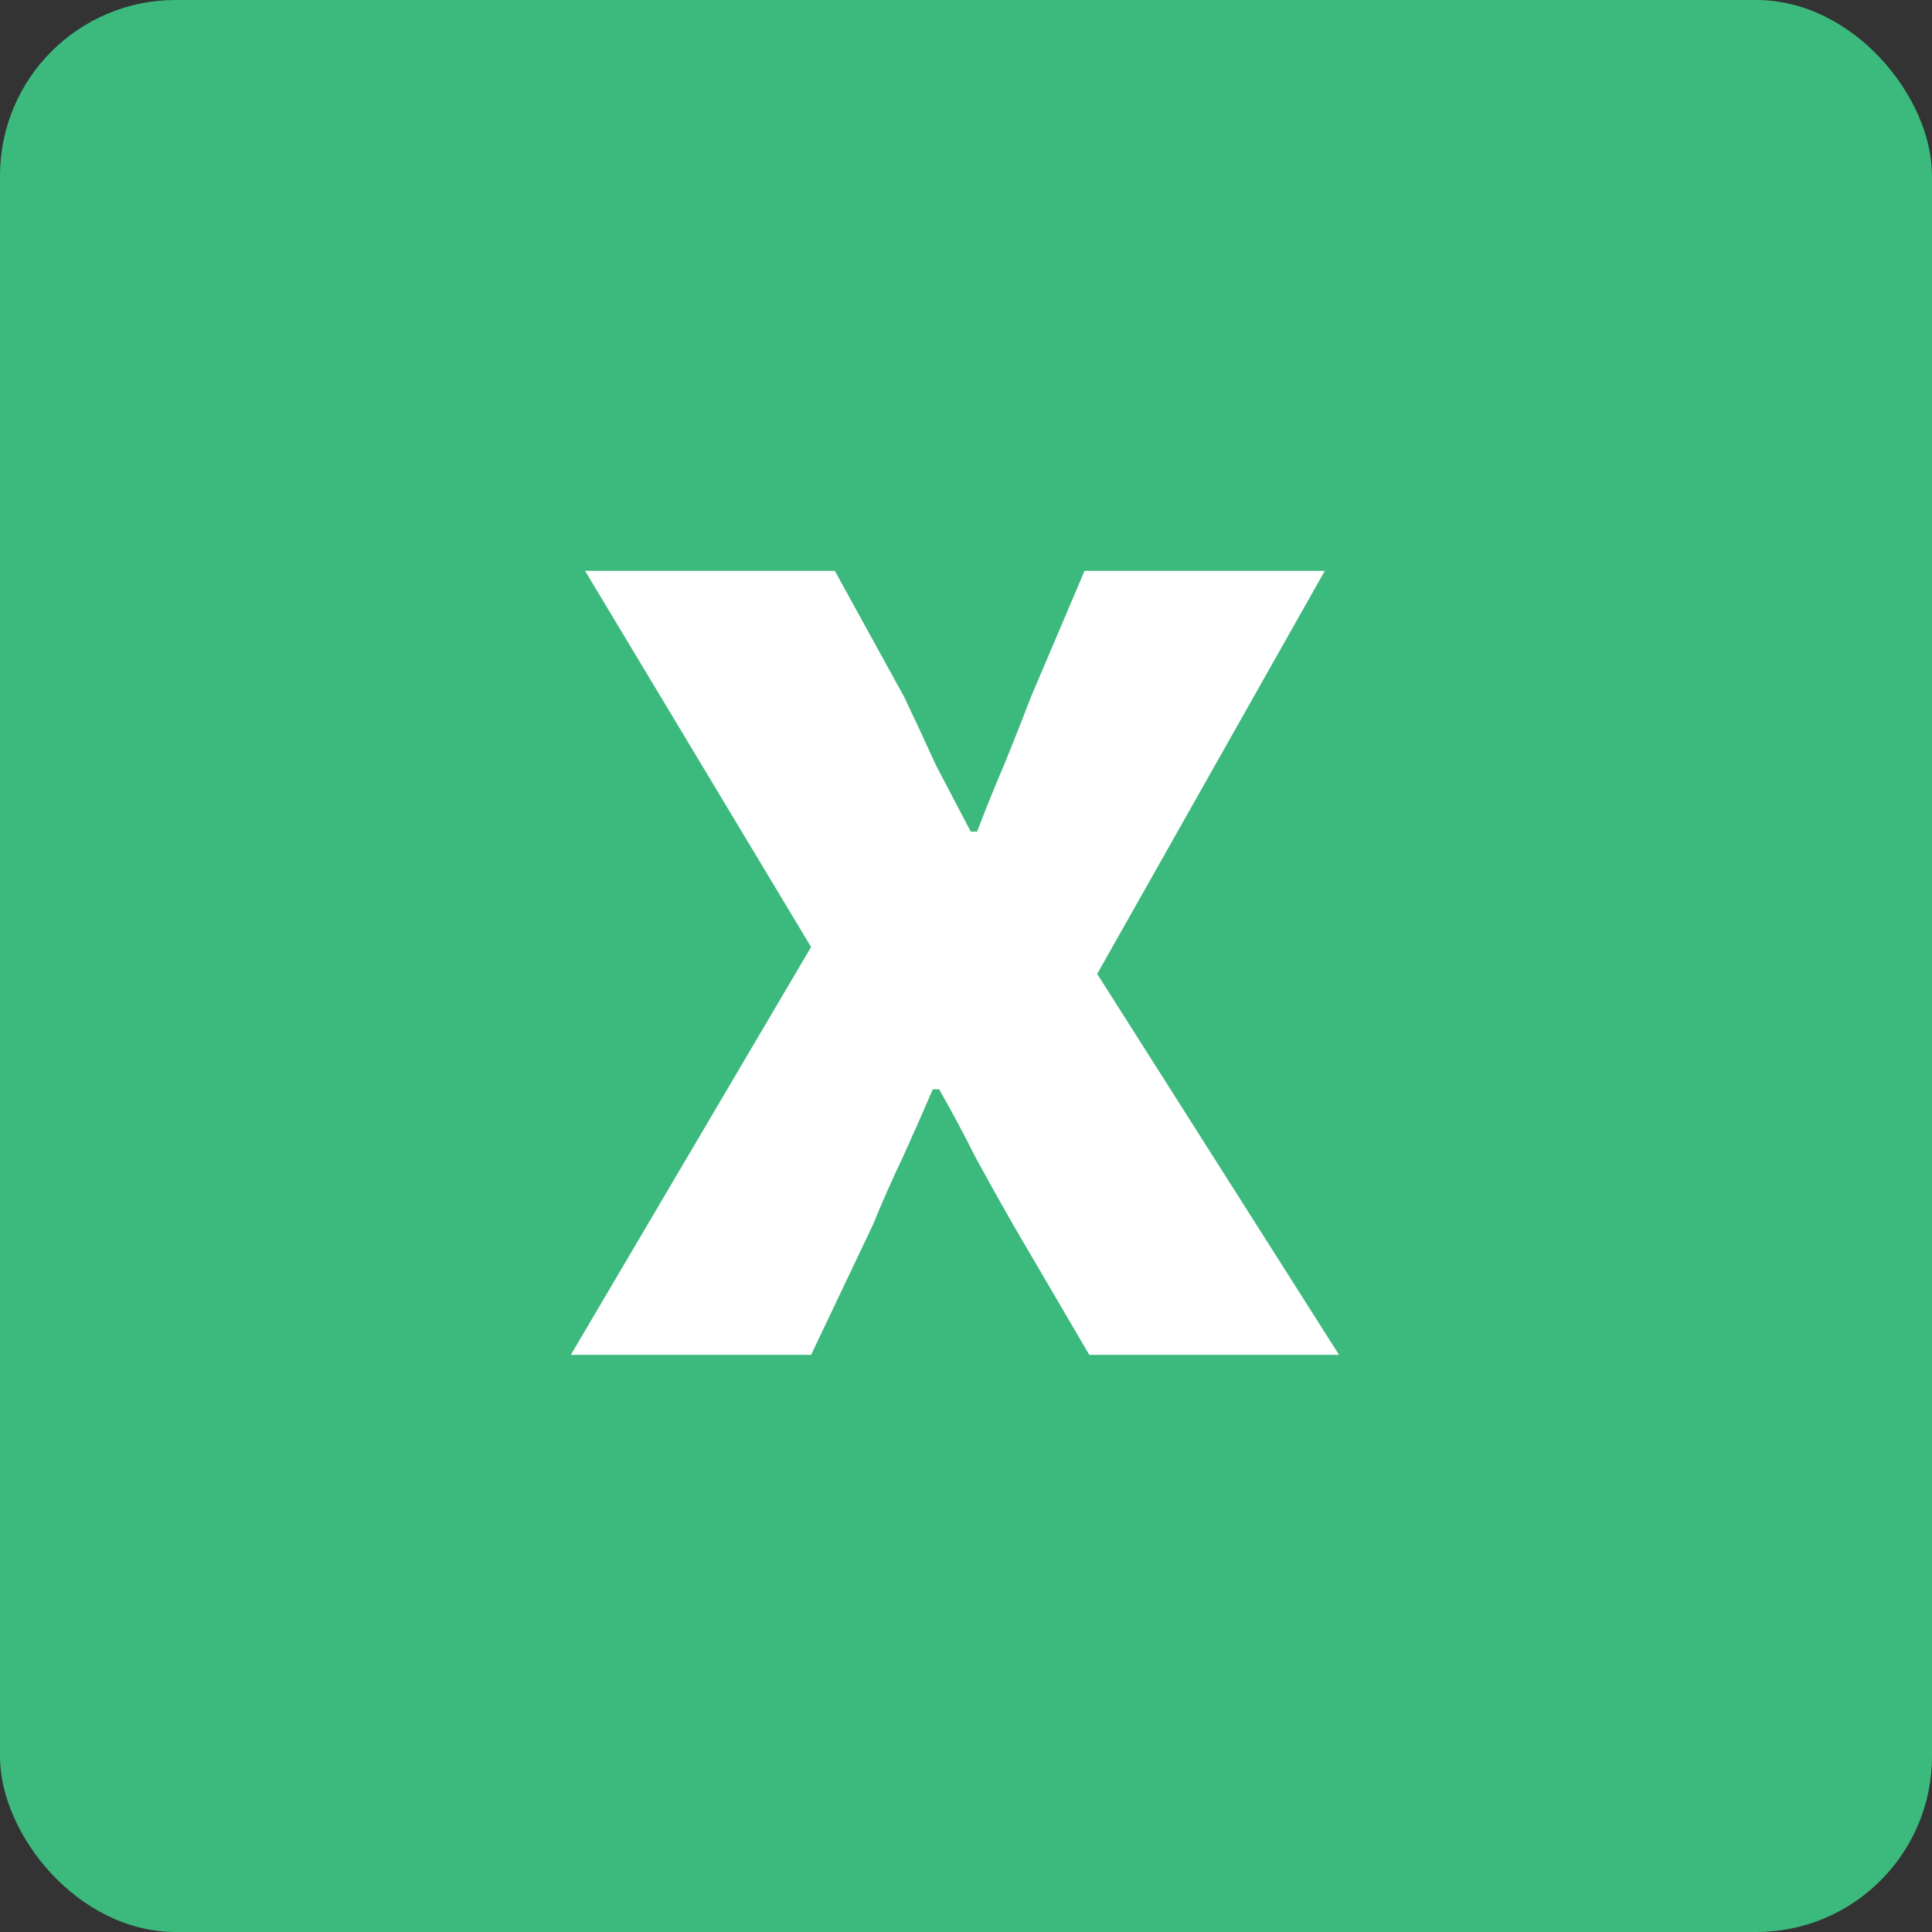 <svg width="44" height="44" viewBox="0 0 44 44" fill="none" xmlns="http://www.w3.org/2000/svg">
<rect x="0" y="0" width="44" height="44" fill="#333333" stroke="none"/>
<rect width="44" height="44" rx="4" fill="#3CB97D"/>
<path d="M13 30.856L18.472 21.568L13.324 13H19.012L20.596 15.88C20.836 16.384 21.076 16.9 21.316 17.428C21.58 17.932 21.844 18.436 22.108 18.94H22.252C22.444 18.436 22.648 17.932 22.864 17.428C23.08 16.9 23.284 16.384 23.476 15.88L24.7 13H30.172L24.988 22.18L30.496 30.856H24.808L23.08 27.904C22.792 27.4 22.504 26.884 22.216 26.356C21.952 25.828 21.676 25.312 21.388 24.808H21.244C21.028 25.312 20.8 25.828 20.56 26.356C20.32 26.86 20.092 27.376 19.876 27.904L18.472 30.856H13Z" fill="white"/>
</svg>
